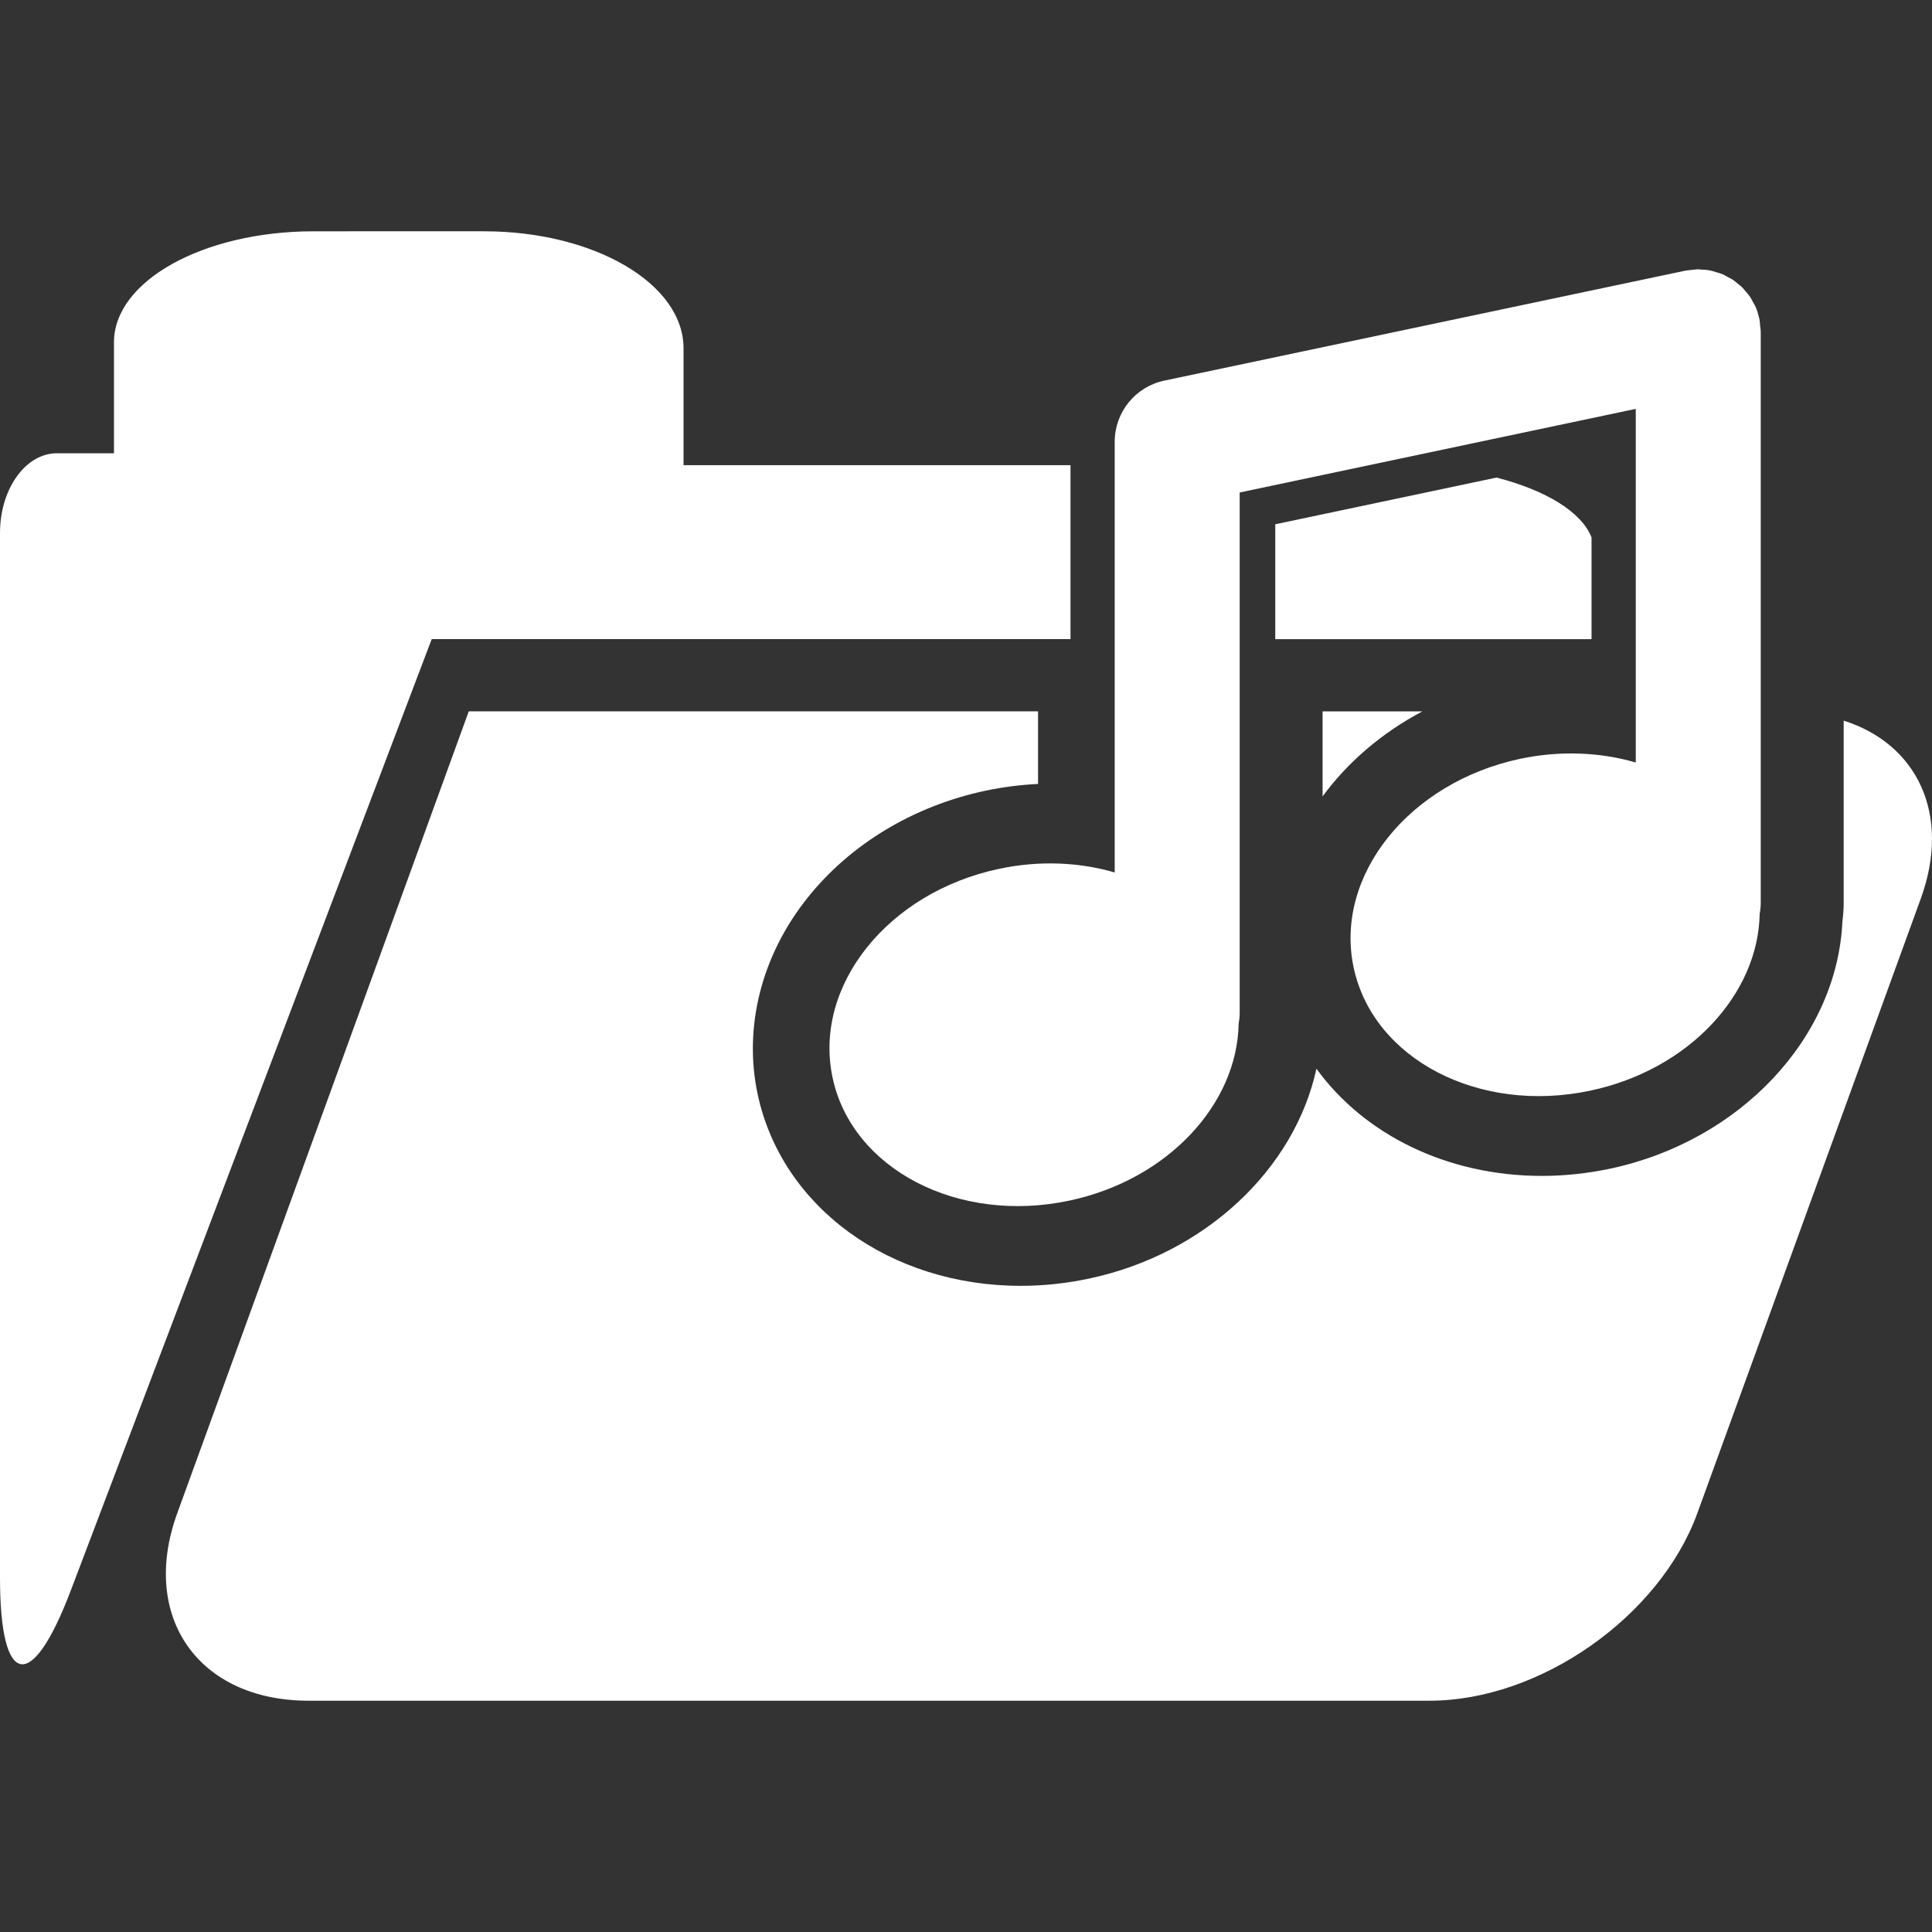 <?xml version="1.0" encoding="UTF-8" standalone="no"?>
<!-- Generator: Adobe Illustrator 16.0.0, SVG Export Plug-In . SVG Version: 6.00 Build 0)  -->

<svg
   version="1.1"
   id="Capa_1"
   x="0px"
   y="0px"
   width="256.8"
   height="256.8"
   viewBox="0 0 256.8 256.8"
   xml:space="preserve"
   xmlns="http://www.w3.org/2000/svg"
   xmlns:svg="http://www.w3.org/2000/svg"><rect x="0" y="0" width="256.8" height="256.8" fill="#333333" stroke="none"/><defs
   id="defs47" />
<g
   id="g12"
   style="fill:#ffffff">
	<path
   d="m 233.787,42.137 c -0.108,-0.451 -0.233,-0.896 -0.419,-1.321 -0.094,-0.217 -0.229,-0.414 -0.342,-0.621 -0.141,-0.264 -0.27,-0.541 -0.436,-0.784 -0.16,-0.233 -0.357,-0.44 -0.538,-0.653 -0.166,-0.189 -0.311,-0.396 -0.492,-0.572 -0.191,-0.187 -0.409,-0.34 -0.616,-0.51 -0.207,-0.164 -0.404,-0.35 -0.632,-0.502 -0.207,-0.132 -0.435,-0.233 -0.642,-0.344 -0.26,-0.145 -0.503,-0.298 -0.771,-0.404 -0.265,-0.111 -0.544,-0.176 -0.813,-0.254 -0.243,-0.075 -0.472,-0.166 -0.725,-0.212 -0.425,-0.091 -0.86,-0.111 -1.29,-0.132 -0.119,-0.005 -0.223,-0.034 -0.347,-0.034 0,0 0,0 -0.01,0 -0.285,0 -0.575,0.055 -0.87,0.085 -0.27,0.031 -0.549,0.039 -0.813,0.096 h -0.01 l -69.269,14.618 c -3.836,0.813 -6.586,4.2 -6.586,8.125 v 25.145 c 0,0 0,0.011 0,0.021 v 32.084 c -4.691,-1.367 -9.994,-1.629 -15.395,-0.477 -14.794,3.138 -24.694,15.562 -22.108,27.742 2.584,12.168 16.677,19.5 31.471,16.353 13.085,-2.776 22.317,-12.801 22.504,-23.499 0.088,-0.477 0.14,-0.952 0.14,-1.439 V 90.472 73.48 65.461 l 52.646,-11.115 v 7.684 16.995 22.328 c -4.682,-1.367 -9.989,-1.628 -15.385,-0.489 -14.799,3.151 -24.699,15.568 -22.115,27.734 2.589,12.185 16.678,19.517 31.467,16.368 13.085,-2.771 22.318,-12.801 22.504,-23.506 0.088,-0.477 0.141,-0.956 0.141,-1.442 V 68.634 c 0,0 0,-0.011 0,-0.021 V 44.1 c 0,-0.01 0,-0.01 0,-0.018 0,-0.264 -0.053,-0.528 -0.083,-0.79 -0.026,-0.301 -0.036,-0.608 -0.099,-0.901 0,0 0,0 0,-0.01 -0.01,-0.086 -0.046,-0.153 -0.067,-0.244 z"
   id="path2"
   style="fill:#ffffff" />
	<path
   d="m 211.547,71.438 c -1.336,-3.404 -6.068,-6.268 -12.629,-7.959 l -29.412,6.209 v 15.27 h 42.041 z"
   id="path4"
   style="fill:#ffffff" />
	<path
   d="m 15.148,45.498 v 14.747 c 0,0 -3.394,0 -7.578,0 C 3.387,60.245 0,65.001 0,70.85 v 138.859 c 0,14.644 4.21,15.41 9.401,1.719 L 57.381,84.952 H 142.29 V 61.83 H 90.855 c 0,0 0,-6.962 0,-15.542 0,-8.583 -11.871,-15.544 -26.512,-15.544 H 41.661 C 27.015,30.753 15.148,37.353 15.148,45.498 Z"
   id="path6"
   style="fill:#ffffff" />
	<path
   d="m 189.063,94.555 h -13.266 v 11.301 c 3.346,-4.556 7.882,-8.453 13.266,-11.301 z"
   id="path8"
   style="fill:#ffffff" />
	<path
   d="m 255.302,119.467 c 4.091,-11.231 -0.486,-20.591 -10.242,-23.68 v 24.236 c 0,0.8 -0.057,1.605 -0.165,2.403 -0.679,15.462 -13.536,29.226 -30.872,32.912 -3.004,0.632 -6.054,0.963 -9.072,0.963 -12.614,0 -23.644,-5.51 -29.971,-14.25 -2.9,13.344 -14.784,24.622 -30.23,27.899 -2.992,0.637 -6.048,0.963 -9.062,0.963 -17.414,0 -31.799,-10.485 -34.986,-25.491 -1.893,-8.912 0.515,-18.419 6.618,-26.067 5.706,-7.159 14.11,-12.223 23.659,-14.253 2.316,-0.489 4.657,-0.785 6.998,-0.901 V 94.55 H 62.309 l -38.75,106.589 c -5,13.77 2.809,24.918 17.456,24.918 h 149.019 c 14.639,0 30.566,-11.159 35.573,-24.918 z"
   id="path10"
   style="fill:#ffffff" />
</g>















</svg>

